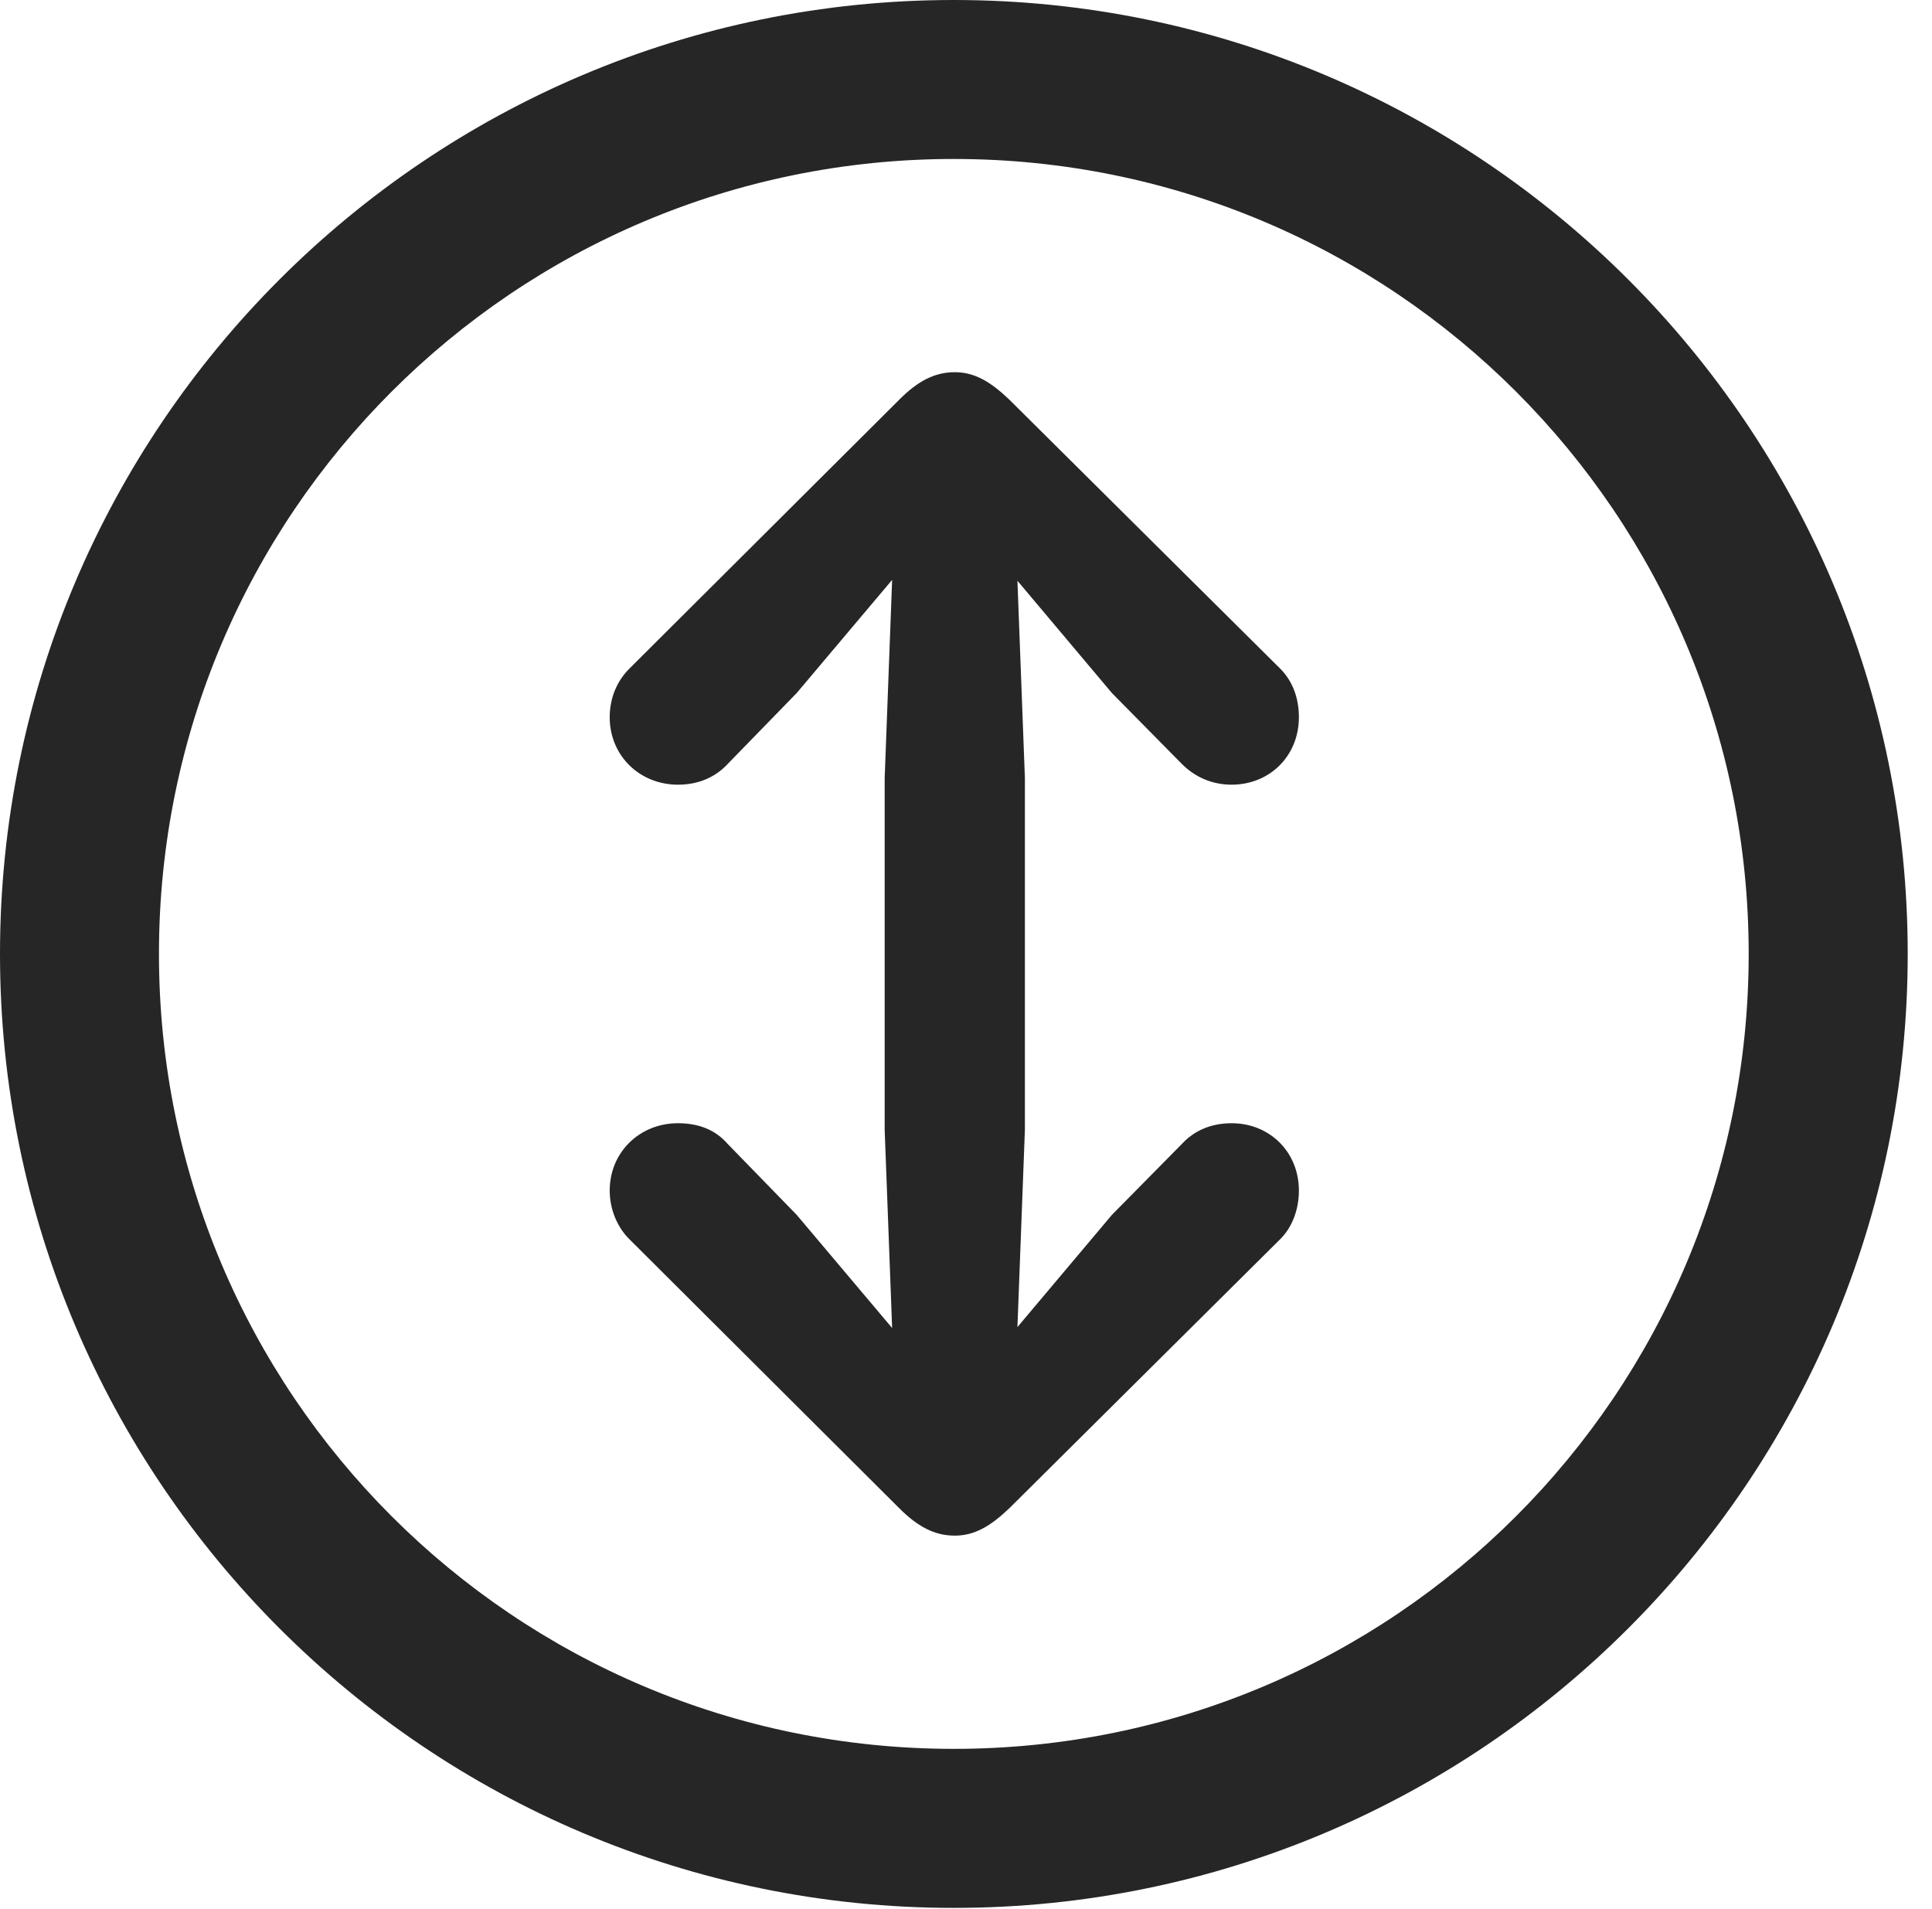<?xml version="1.0" encoding="UTF-8"?>
<!--Generator: Apple Native CoreSVG 326-->
<!DOCTYPE svg
PUBLIC "-//W3C//DTD SVG 1.1//EN"
       "http://www.w3.org/Graphics/SVG/1.1/DTD/svg11.dtd">
<svg version="1.1" xmlns="http://www.w3.org/2000/svg" xmlns:xlink="http://www.w3.org/1999/xlink" viewBox="0 0 28.246 27.904">
 <g>
  <rect height="27.904" opacity="0" width="28.246" x="0" y="0"/>
  <path d="M13.945 27.891C21.643 27.891 27.891 21.643 27.891 13.945C27.891 6.248 21.643 0 13.945 0C6.248 0 0 6.248 0 13.945C0 21.643 6.248 27.891 13.945 27.891ZM13.945 25.566C7.52 25.566 2.324 20.371 2.324 13.945C2.324 7.52 7.52 2.324 13.945 2.324C20.371 2.324 25.566 7.52 25.566 13.945C25.566 20.371 20.371 25.566 13.945 25.566Z" fill="black" fill-opacity="0.85"/>
  <path d="M13.959 5.441C13.658 5.441 13.412 5.578 13.152 5.838L9.201 9.775C9.023 9.953 8.914 10.199 8.914 10.486C8.914 11.047 9.352 11.471 9.912 11.471C10.213 11.471 10.459 11.361 10.637 11.17L11.648 10.131L13.043 8.477L12.934 11.375L12.934 16.516L13.043 19.414L11.648 17.76L10.637 16.721C10.459 16.516 10.213 16.42 9.912 16.42C9.352 16.42 8.914 16.844 8.914 17.404C8.914 17.678 9.023 17.938 9.201 18.115L13.152 22.053C13.412 22.312 13.658 22.449 13.959 22.449C14.246 22.449 14.479 22.312 14.752 22.053L18.717 18.115C18.895 17.938 18.99 17.678 18.99 17.404C18.99 16.844 18.566 16.42 18.006 16.42C17.705 16.42 17.459 16.529 17.281 16.721L16.256 17.76L14.875 19.4L14.984 16.516L14.984 11.375L14.875 8.49L16.256 10.131L17.281 11.17C17.459 11.348 17.705 11.471 18.006 11.471C18.566 11.471 18.99 11.047 18.99 10.486C18.99 10.199 18.895 9.953 18.717 9.775L14.752 5.838C14.479 5.578 14.246 5.441 13.959 5.441Z" fill="black" fill-opacity="0.85"/>
 </g>
</svg>

